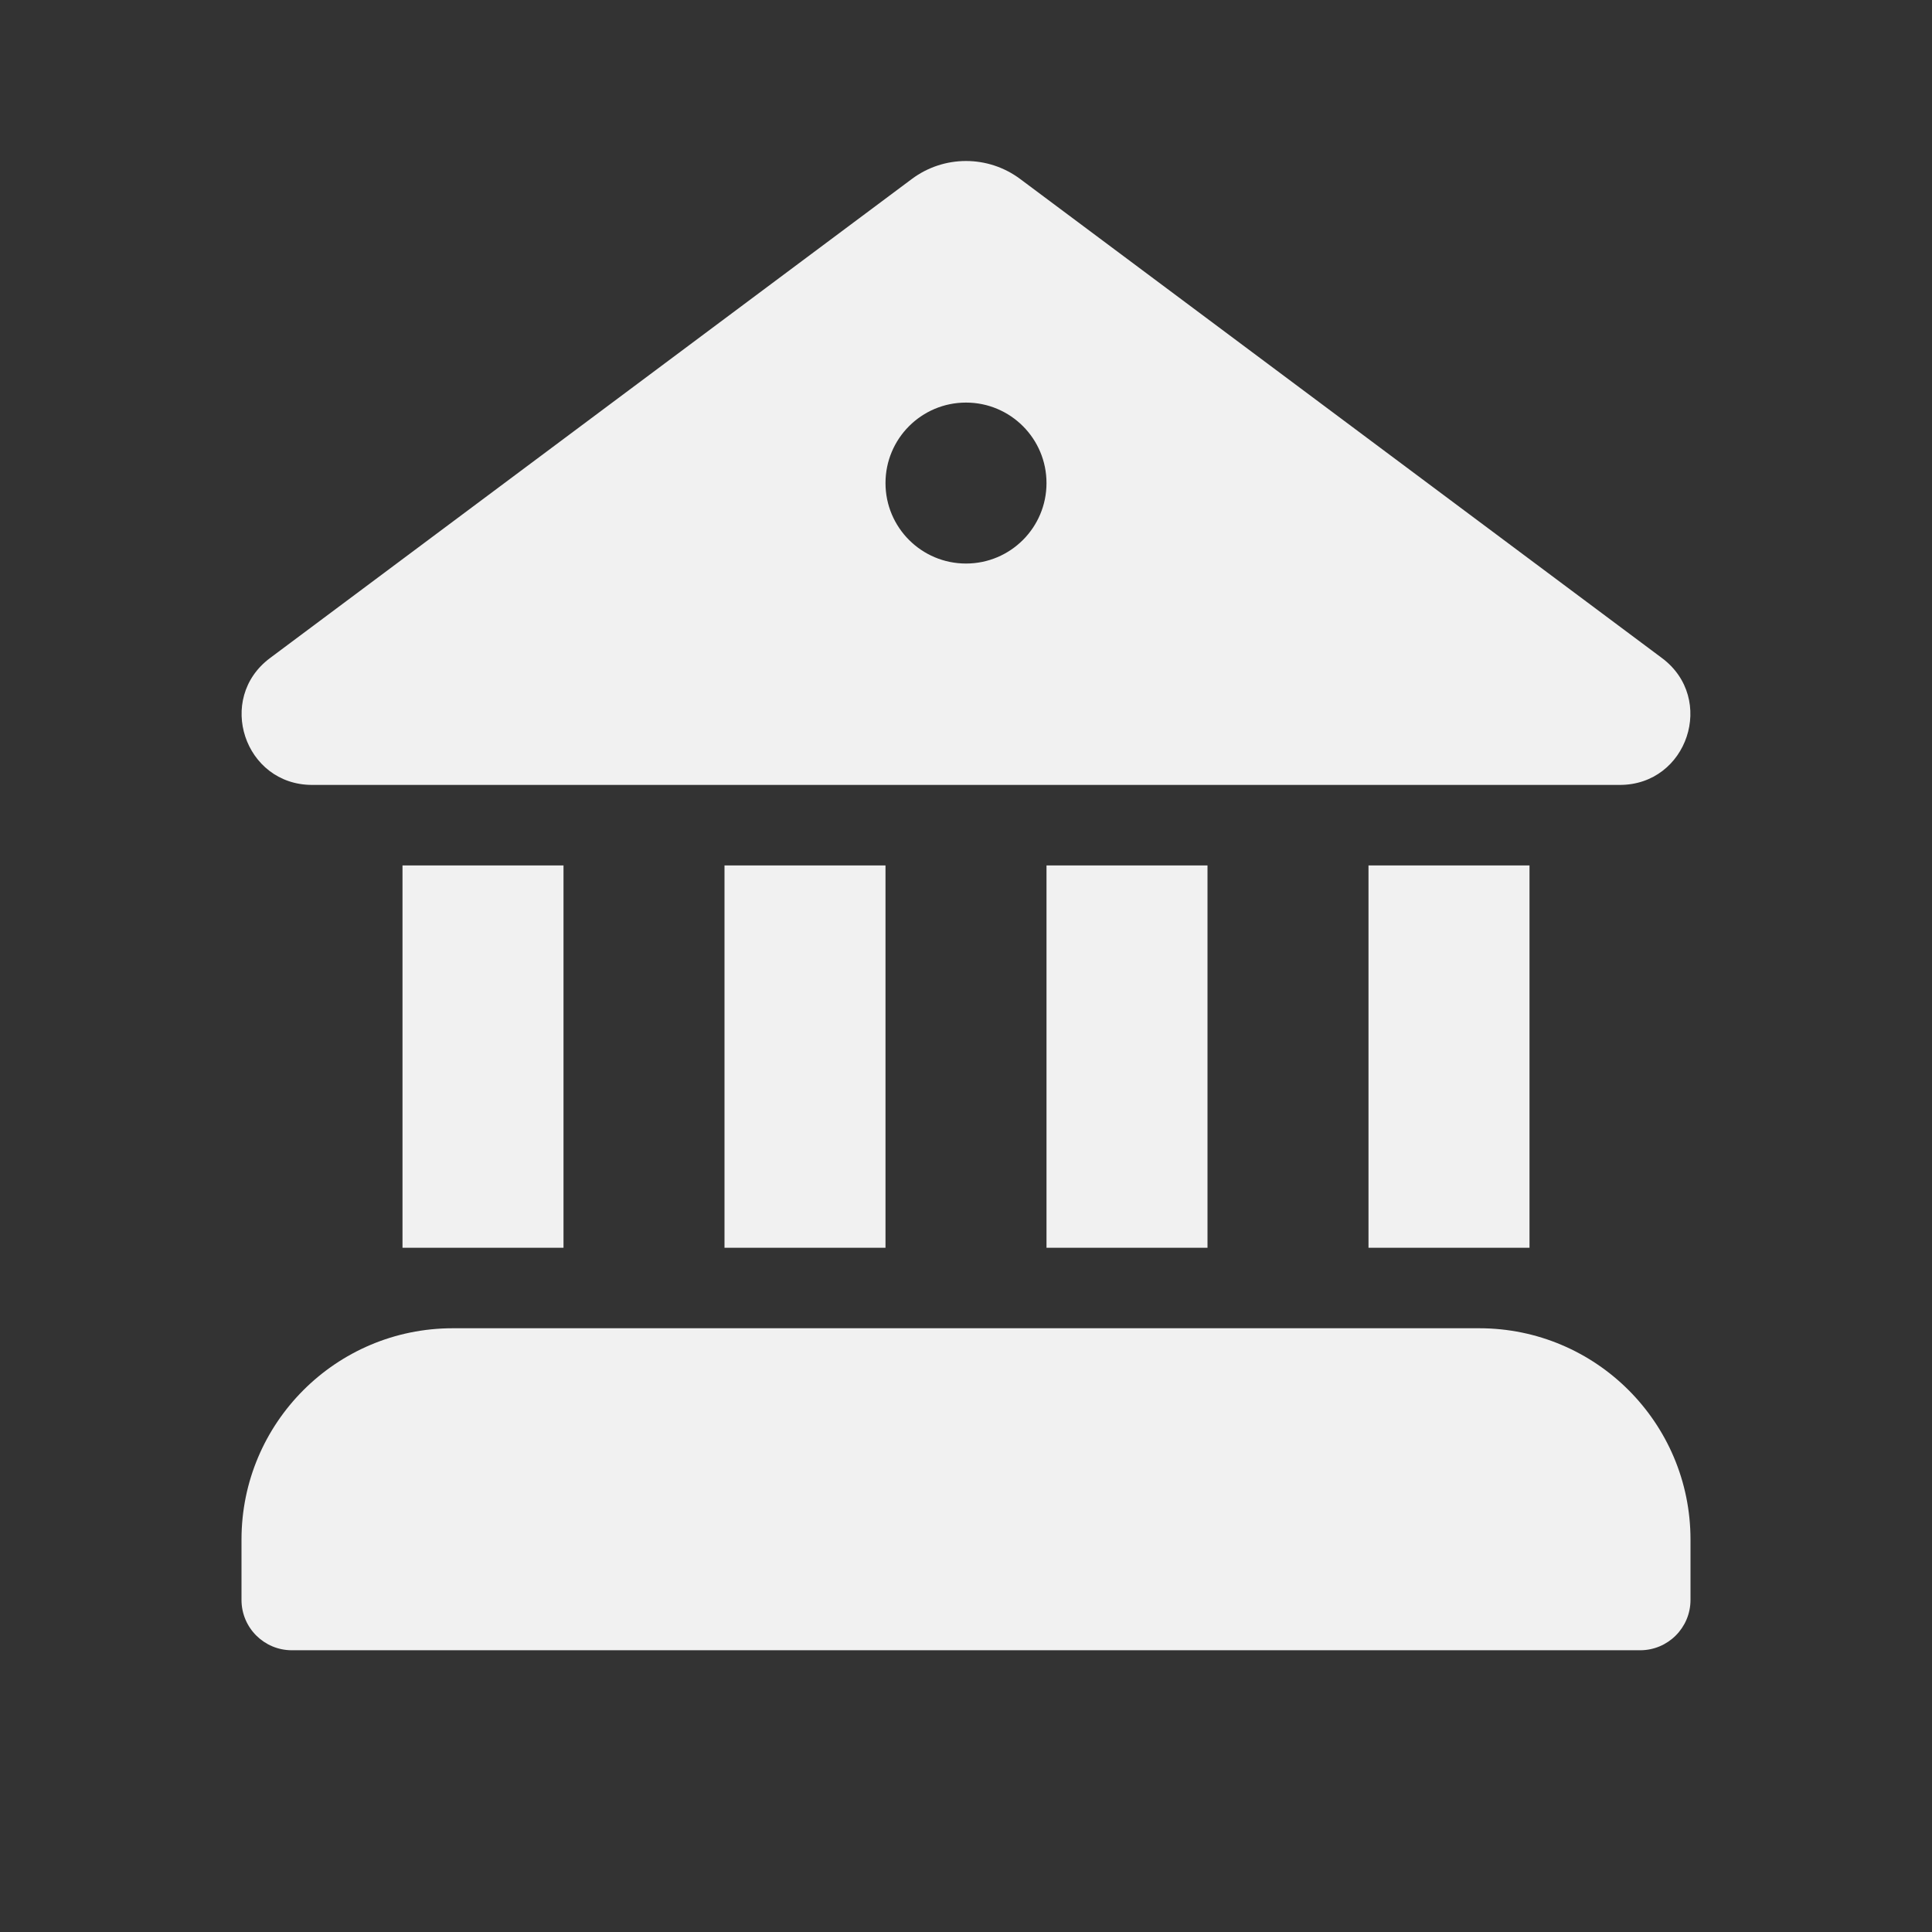 <svg width="48" height="48" viewBox="0 0 48 48" fill="none" xmlns="http://www.w3.org/2000/svg">
<rect x="0" y="0" width="48" height="48" fill="#333333" stroke="none"/>
<path d="M25.346 4.447C24.548 3.851 23.452 3.851 22.654 4.447L6.709 16.349C5.359 17.356 6.072 19.501 7.755 19.501H40.244C41.928 19.501 42.64 17.356 41.291 16.349L25.346 4.447ZM24 14.001C22.895 14.001 22 13.106 22 12.002C22 10.897 22.895 10.002 24 10.002C25.105 10.002 26 10.897 26 12.002C26 13.106 25.105 14.001 24 14.001ZM6 38.25C6 35.351 8.351 33 11.25 33H36.75C39.65 33 42 35.351 42 38.25V39.75C42 40.44 41.44 41 40.75 41H7.25C6.56 41 6 40.44 6 39.75V38.25ZM14 31H10V21.501H14V31ZM18 21.501V31H22V21.501H18ZM26 21.501V31H30V21.501H26ZM34 21.501V31H38V21.501H34Z" fill="#F1F1F1"/>
</svg>
